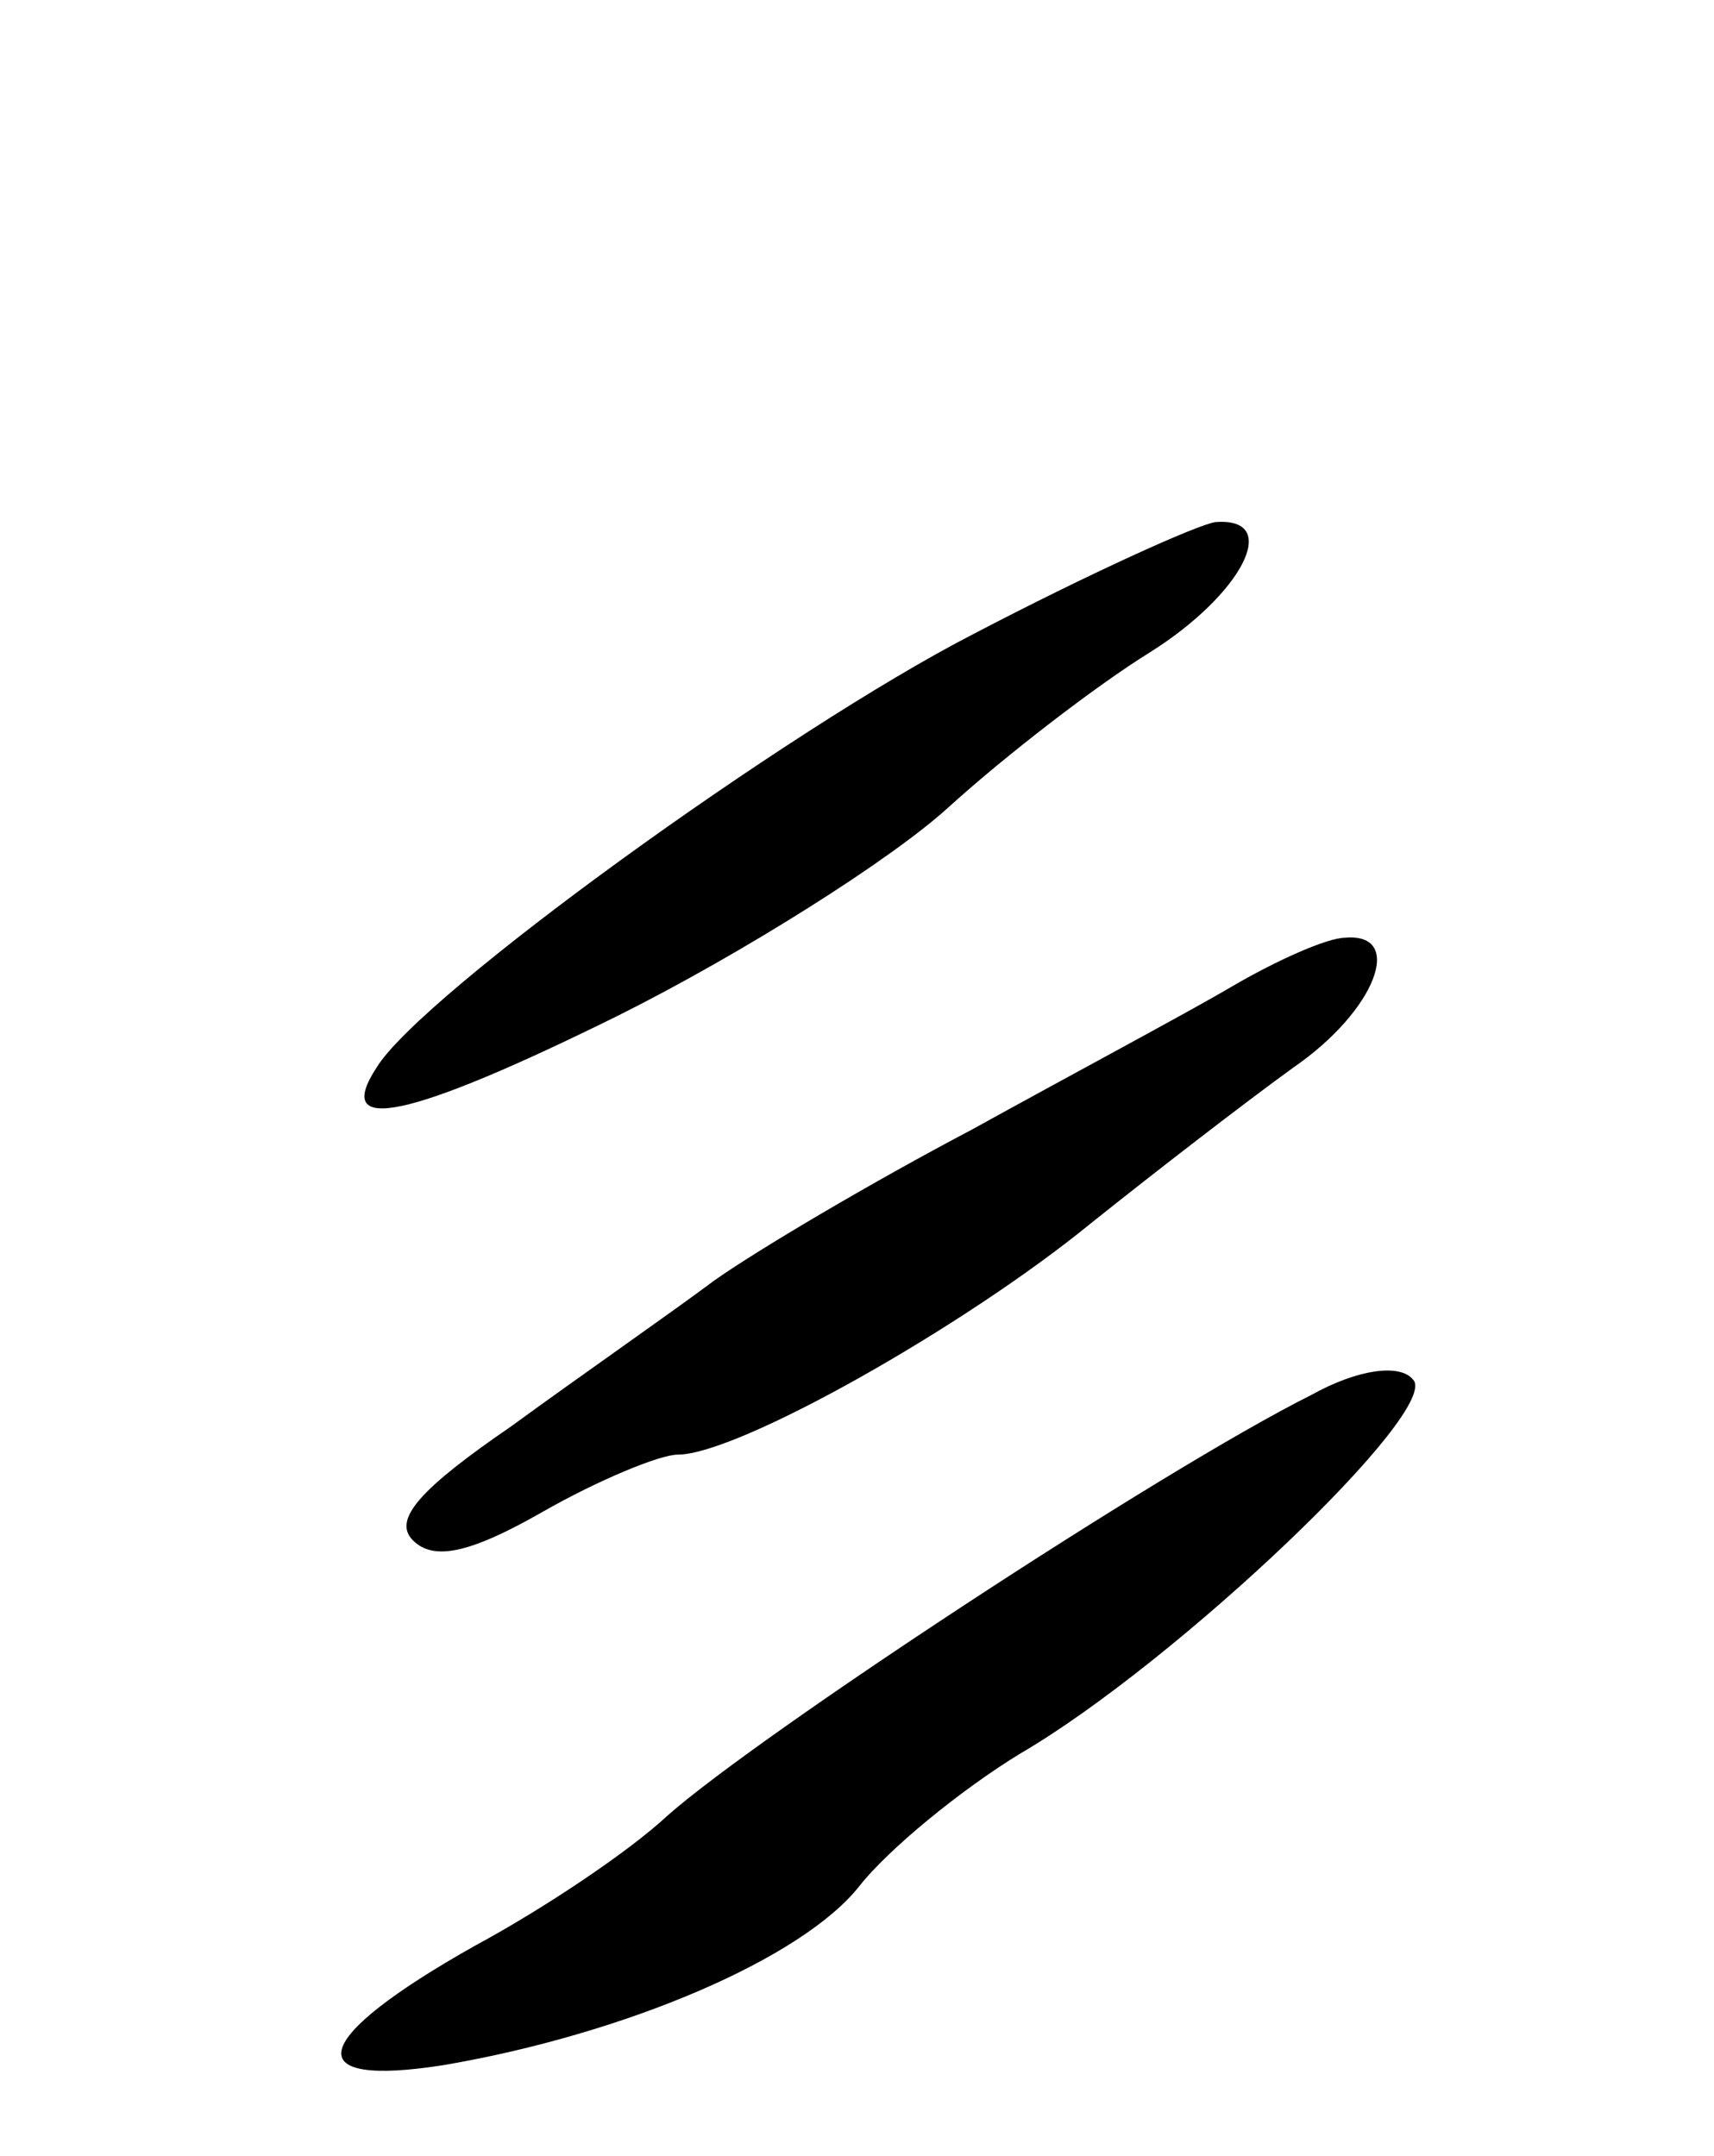 <svg version="1.0" xmlns="http://www.w3.org/2000/svg"
 width="66pt" height="83pt" viewBox="0 0 66 83"
 preserveAspectRatio="xMidYMid meet">
<g transform="translate(0,83) scale(0.1,-0.1)"
fill="#000000" stroke="none">
<path d="M375 586 c-72 -37 -213 -139 -230 -167 -17 -26 12 -20 93 20 48 24
105 60 127 80 22 20 57 47 78 60 35 22 51 52 25 50 -7 -1 -49 -20 -93 -43z"/>
<path d="M474 450 c-17 -10 -62 -34 -100 -55 -38 -20 -82 -46 -99 -58 -16 -12
-52 -37 -78 -56 -35 -24 -46 -36 -38 -44 8 -8 22 -5 50 11 21 12 45 22 52 22
23 0 110 49 159 89 25 20 60 47 78 60 32 22 43 52 20 50 -7 0 -27 -9 -44 -19z"/>
<path d="M505 293 c-58 -29 -213 -131 -248 -162 -15 -14 -48 -36 -74 -50 -64
-36 -69 -55 -12 -46 70 12 138 41 160 69 11 14 39 37 62 51 60 35 163 133 151
144 -5 6 -21 4 -39 -6z"/>
</g>
</svg>
